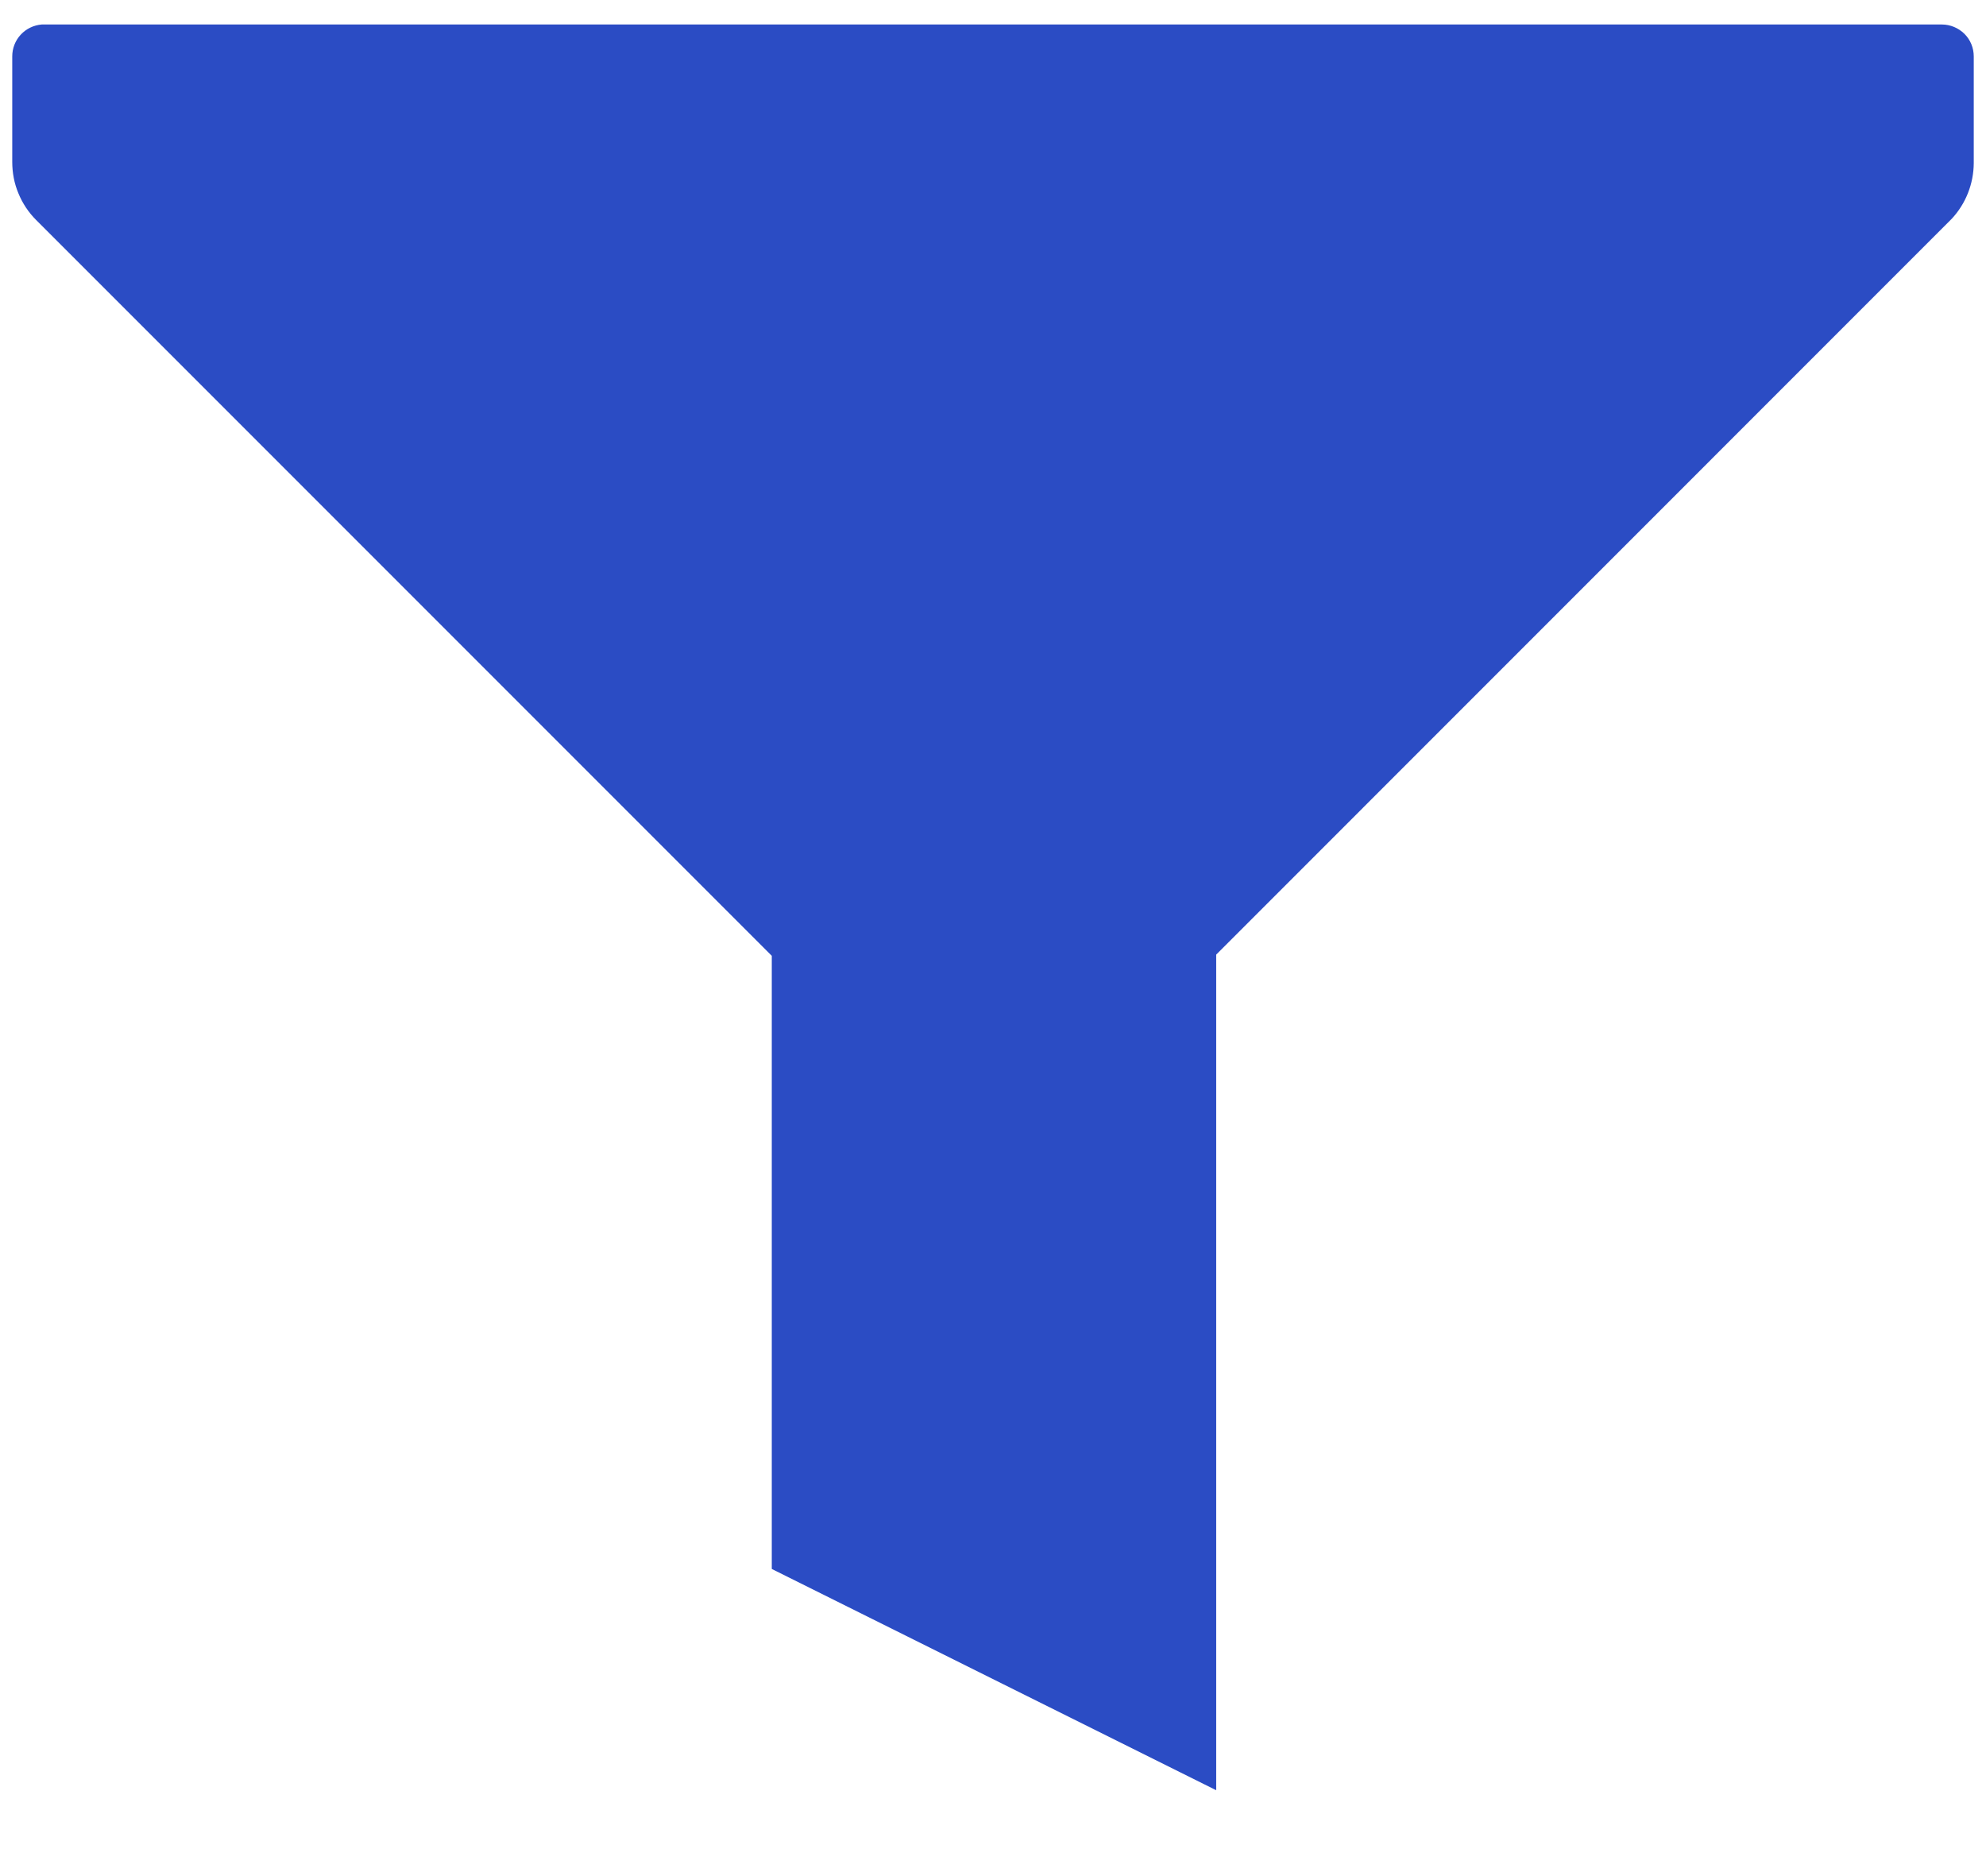 <svg width="18" height="17" viewBox="0 0 18 17" fill="none" xmlns="http://www.w3.org/2000/svg">
<path d="M17.6 0.222H0.378C0.305 0.228 0.237 0.261 0.188 0.314C0.138 0.368 0.111 0.438 0.111 0.511V1.467C0.111 1.565 0.129 1.662 0.167 1.752C0.204 1.843 0.259 1.925 0.328 1.994L6.995 8.661V14.217L11.023 16.222V8.65L17.689 1.983C17.817 1.846 17.888 1.665 17.889 1.478V0.511C17.889 0.434 17.859 0.361 17.805 0.307C17.75 0.253 17.677 0.222 17.6 0.222Z" fill="#2B4CC4"/>
</svg>
